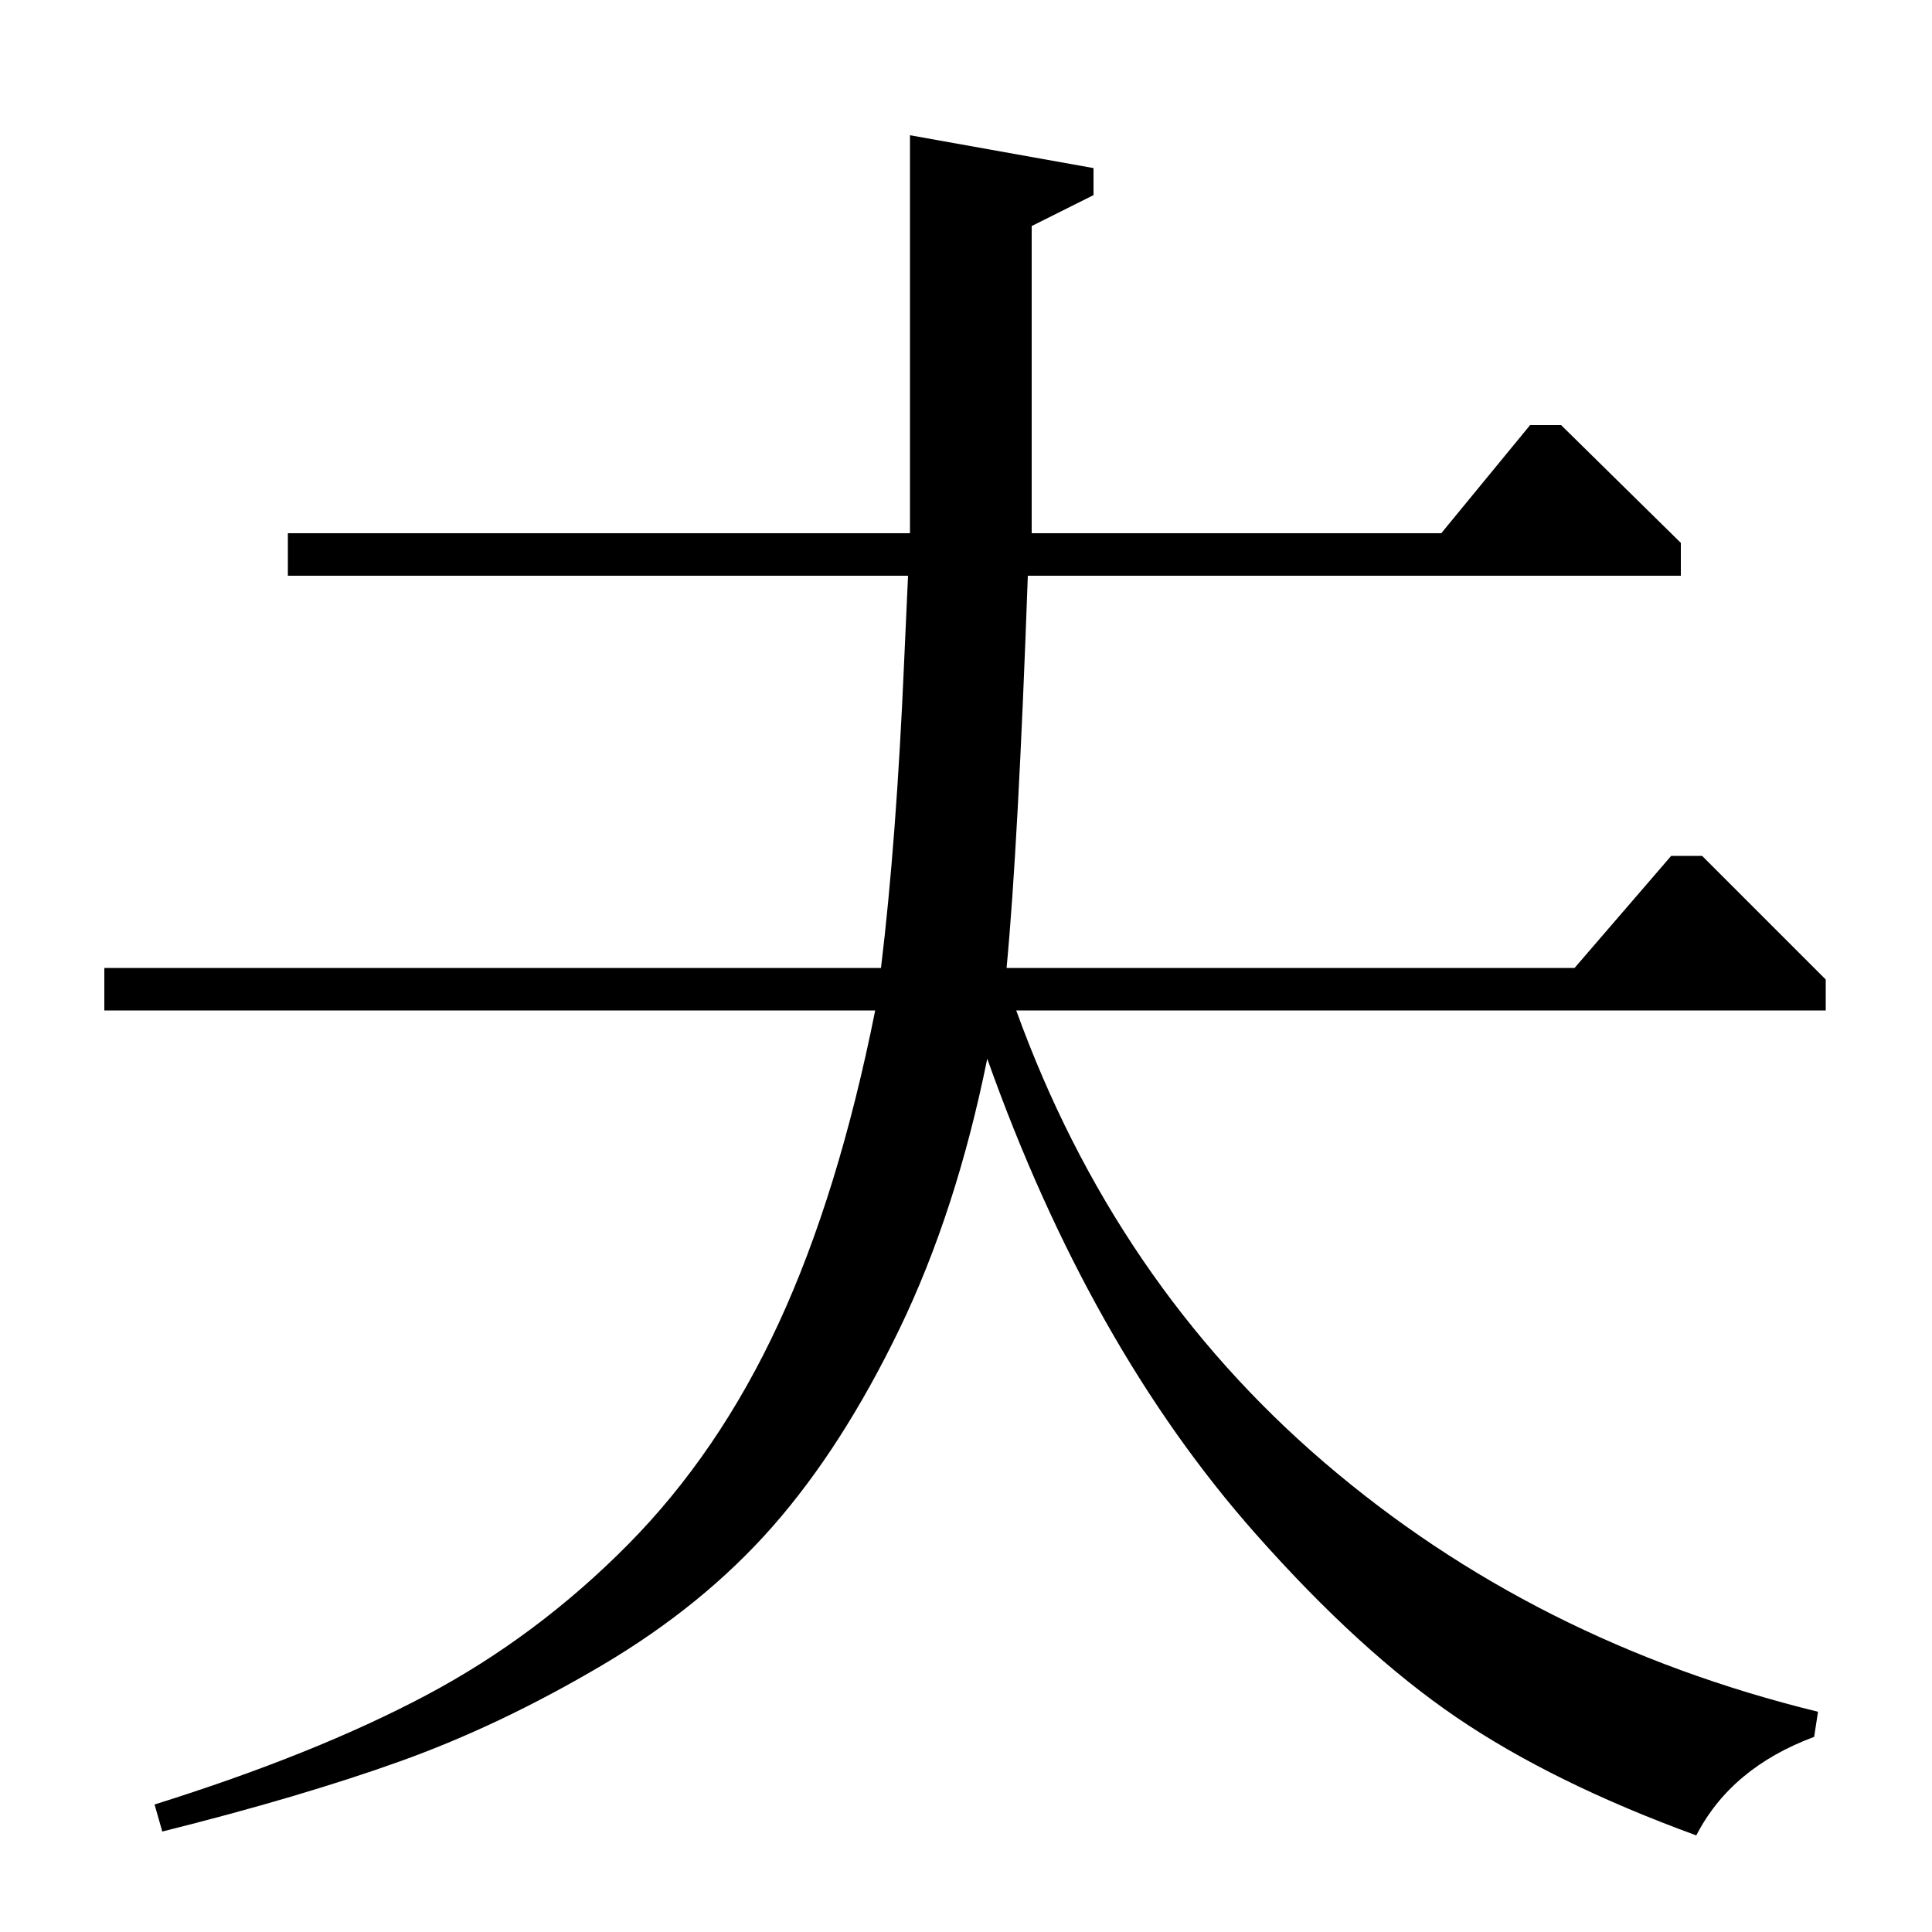 <?xml version="1.0" standalone="no"?>
<!DOCTYPE svg PUBLIC "-//W3C//DTD SVG 1.1//EN" "http://www.w3.org/Graphics/SVG/1.1/DTD/svg11.dtd" >
<svg xmlns="http://www.w3.org/2000/svg" xmlns:xlink="http://www.w3.org/1999/xlink" version="1.1" viewBox="0 -140 1000 1000">
  <g transform="matrix(1 0 0 -1 0 860)">
   <path fill="currentColor"
d="M54 477v22h402q8 66 12 159l2 44h-321v22h322v206l95 -17v-14l-32 -16v-159h212l46 56h16l62 -61v-17h-338q-5 -140 -11 -203h294l50 58h16l64 -64v-16h-419q51 -141 159.5 -234t255.5 -129l-2 -13q-43 -16 -61 -51q-74 27 -124 61t-104 95q-86 97 -139 246
q-16 -79 -45.5 -140t-65.5 -102t-88.5 -72t-104 -49.5t-123.5 -36.5l-4 14q83 26 140.5 56.5t104.5 78t78 114.5t50 162h-399z" />
  </g>

</svg>
